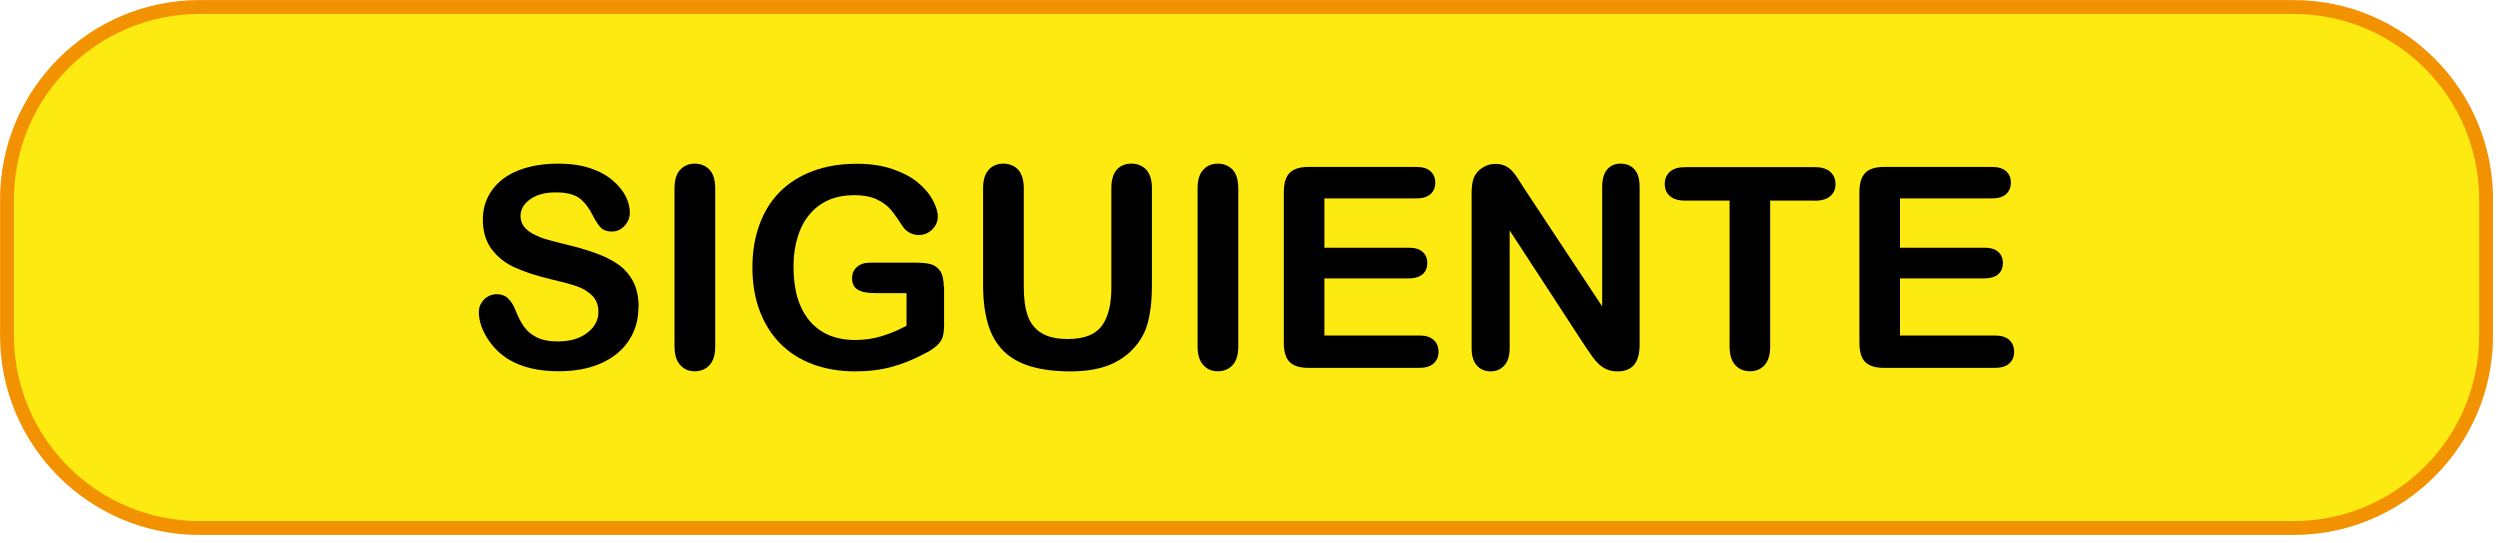 <svg width="207" height="45" viewBox="0 0 207 45" fill="none" xmlns="http://www.w3.org/2000/svg">
<g clip-path="url(#clip0_158_2353)">
<path d="M189.9 0.58H16.53C7.721 0.58 0.58 7.721 0.58 16.53V27.77C0.58 36.579 7.721 43.72 16.53 43.72H189.9C198.709 43.72 205.85 36.579 205.85 27.77V16.53C205.85 7.721 198.709 0.58 189.9 0.58Z" fill="#FCEA10" stroke="#F39200" stroke-width="1.15" stroke-miterlimit="10"/>
<path d="M52.86 25.47C52.86 26.48 52.6 27.38 52.08 28.18C51.56 28.98 50.8 29.61 49.81 30.06C48.82 30.51 47.63 30.74 46.26 30.74C44.62 30.74 43.27 30.43 42.2 29.81C41.44 29.36 40.83 28.77 40.36 28.02C39.89 27.28 39.65 26.55 39.65 25.85C39.65 25.44 39.79 25.09 40.08 24.8C40.37 24.51 40.72 24.36 41.16 24.36C41.51 24.36 41.82 24.47 42.06 24.7C42.31 24.93 42.52 25.26 42.69 25.71C42.9 26.24 43.13 26.68 43.38 27.04C43.63 27.4 43.97 27.69 44.42 27.92C44.87 28.15 45.45 28.27 46.18 28.27C47.18 28.27 47.99 28.04 48.61 27.57C49.23 27.1 49.55 26.52 49.55 25.83C49.55 25.28 49.38 24.83 49.05 24.49C48.71 24.15 48.28 23.88 47.75 23.7C47.22 23.52 46.5 23.33 45.61 23.12C44.42 22.84 43.42 22.51 42.61 22.14C41.8 21.77 41.17 21.26 40.69 20.61C40.22 19.96 39.98 19.16 39.98 18.2C39.98 17.24 40.23 16.47 40.73 15.76C41.23 15.05 41.95 14.5 42.9 14.12C43.84 13.74 44.96 13.55 46.23 13.55C47.25 13.55 48.13 13.68 48.88 13.93C49.62 14.18 50.24 14.52 50.73 14.94C51.22 15.36 51.58 15.8 51.81 16.26C52.04 16.72 52.15 17.17 52.15 17.61C52.15 18.01 52.01 18.37 51.72 18.69C51.43 19.01 51.08 19.17 50.66 19.17C50.27 19.17 49.98 19.07 49.78 18.88C49.58 18.69 49.36 18.37 49.13 17.93C48.83 17.3 48.46 16.81 48.04 16.46C47.62 16.11 46.94 15.93 46 15.93C45.13 15.93 44.43 16.12 43.9 16.5C43.37 16.88 43.1 17.34 43.1 17.88C43.1 18.21 43.19 18.5 43.37 18.74C43.55 18.98 43.8 19.19 44.12 19.36C44.44 19.53 44.76 19.67 45.08 19.77C45.4 19.87 45.94 20.01 46.69 20.2C47.63 20.42 48.48 20.66 49.24 20.93C50 21.2 50.65 21.52 51.18 21.89C51.71 22.26 52.13 22.75 52.43 23.32C52.73 23.9 52.88 24.61 52.88 25.45L52.86 25.47Z" fill="black"/>
<path d="M55.85 28.69V15.59C55.85 14.91 56 14.4 56.32 14.06C56.63 13.72 57.03 13.55 57.52 13.55C58.01 13.55 58.44 13.72 58.75 14.05C59.06 14.39 59.22 14.9 59.22 15.59V28.69C59.22 29.38 59.06 29.89 58.75 30.23C58.44 30.57 58.03 30.74 57.52 30.74C57.01 30.74 56.64 30.57 56.32 30.22C56.01 29.88 55.85 29.36 55.85 28.68V28.69Z" fill="black"/>
<path d="M78.17 23.7V26.89C78.17 27.31 78.13 27.65 78.05 27.91C77.97 28.16 77.81 28.39 77.59 28.6C77.37 28.8 77.08 29 76.73 29.19C75.72 29.73 74.76 30.13 73.83 30.38C72.9 30.63 71.89 30.75 70.79 30.75C69.51 30.75 68.35 30.55 67.3 30.16C66.25 29.77 65.35 29.2 64.61 28.45C63.87 27.7 63.3 26.79 62.9 25.73C62.5 24.67 62.3 23.47 62.3 22.16C62.3 20.85 62.49 19.68 62.88 18.61C63.27 17.54 63.83 16.63 64.58 15.88C65.33 15.13 66.24 14.56 67.31 14.16C68.38 13.76 69.6 13.56 70.96 13.56C72.08 13.56 73.07 13.71 73.93 14.01C74.79 14.31 75.49 14.68 76.03 15.14C76.57 15.59 76.97 16.07 77.24 16.58C77.51 17.09 77.65 17.54 77.65 17.93C77.65 18.35 77.49 18.71 77.18 19.01C76.87 19.31 76.49 19.46 76.05 19.46C75.81 19.46 75.58 19.4 75.35 19.29C75.13 19.18 74.94 19.02 74.79 18.81C74.37 18.16 74.02 17.67 73.74 17.34C73.45 17.01 73.07 16.73 72.58 16.5C72.09 16.27 71.47 16.16 70.71 16.16C69.95 16.16 69.24 16.29 68.62 16.56C68 16.83 67.48 17.22 67.05 17.73C66.61 18.24 66.28 18.87 66.05 19.61C65.82 20.35 65.7 21.17 65.7 22.07C65.7 24.02 66.15 25.52 67.04 26.57C67.93 27.62 69.19 28.15 70.79 28.15C71.57 28.15 72.3 28.05 72.98 27.84C73.66 27.64 74.36 27.35 75.06 26.97V24.27H72.45C71.82 24.27 71.35 24.18 71.03 23.99C70.71 23.8 70.55 23.48 70.55 23.03C70.55 22.66 70.68 22.35 70.95 22.11C71.22 21.87 71.58 21.75 72.04 21.75H75.86C76.33 21.75 76.73 21.79 77.05 21.87C77.37 21.95 77.64 22.14 77.84 22.43C78.04 22.72 78.14 23.15 78.14 23.72L78.17 23.7Z" fill="black"/>
<path d="M81.4 23.59V15.59C81.4 14.91 81.55 14.4 81.86 14.06C82.17 13.72 82.57 13.55 83.07 13.55C83.57 13.55 84.01 13.72 84.31 14.06C84.61 14.4 84.77 14.91 84.77 15.59V23.77C84.77 24.7 84.87 25.48 85.08 26.1C85.29 26.72 85.66 27.21 86.19 27.55C86.72 27.89 87.46 28.07 88.41 28.07C89.73 28.07 90.66 27.72 91.2 27.02C91.74 26.32 92.02 25.26 92.02 23.84V15.59C92.02 14.9 92.17 14.39 92.47 14.05C92.77 13.71 93.18 13.55 93.68 13.55C94.18 13.55 94.6 13.72 94.91 14.05C95.22 14.39 95.38 14.9 95.38 15.59V23.59C95.38 24.89 95.25 25.98 95 26.85C94.75 27.72 94.27 28.48 93.57 29.14C92.96 29.7 92.26 30.11 91.46 30.36C90.66 30.62 89.72 30.75 88.65 30.75C87.37 30.75 86.27 30.61 85.35 30.34C84.43 30.06 83.67 29.64 83.09 29.06C82.51 28.48 82.08 27.74 81.81 26.84C81.54 25.94 81.4 24.86 81.4 23.6V23.59Z" fill="black"/>
<path d="M99.16 28.69V15.59C99.16 14.91 99.31 14.4 99.63 14.06C99.94 13.72 100.34 13.55 100.83 13.55C101.32 13.55 101.75 13.72 102.06 14.05C102.37 14.39 102.53 14.9 102.53 15.59V28.69C102.53 29.38 102.37 29.89 102.06 30.23C101.75 30.57 101.34 30.74 100.83 30.74C100.32 30.74 99.95 30.57 99.63 30.22C99.32 29.88 99.16 29.36 99.16 28.68V28.69Z" fill="black"/>
<path d="M117.25 16.43H109.66V20.51H116.65C117.16 20.51 117.55 20.63 117.8 20.86C118.05 21.09 118.18 21.39 118.18 21.77C118.18 22.15 118.06 22.46 117.81 22.69C117.56 22.92 117.17 23.05 116.65 23.05H109.66V27.78H117.51C118.04 27.78 118.44 27.9 118.71 28.15C118.98 28.4 119.11 28.72 119.11 29.13C119.11 29.54 118.98 29.84 118.71 30.09C118.44 30.34 118.04 30.46 117.51 30.46H108.36C107.63 30.46 107.1 30.3 106.78 29.97C106.46 29.65 106.3 29.12 106.3 28.39V15.89C106.3 15.41 106.37 15.01 106.52 14.7C106.66 14.39 106.89 14.17 107.19 14.03C107.49 13.89 107.89 13.82 108.36 13.82H117.25C117.79 13.82 118.19 13.94 118.45 14.18C118.71 14.42 118.84 14.73 118.84 15.12C118.84 15.51 118.71 15.83 118.45 16.07C118.19 16.31 117.79 16.43 117.25 16.43Z" fill="black"/>
<path d="M126.18 15.57L132.66 25.37V15.48C132.66 14.84 132.8 14.36 133.07 14.03C133.35 13.71 133.72 13.55 134.19 13.55C134.66 13.55 135.06 13.71 135.34 14.03C135.62 14.35 135.76 14.83 135.76 15.48V28.56C135.76 30.02 135.15 30.75 133.95 30.75C133.65 30.75 133.37 30.71 133.13 30.62C132.89 30.53 132.66 30.39 132.45 30.21C132.24 30.02 132.04 29.8 131.86 29.55C131.68 29.3 131.5 29.04 131.32 28.77L125 19.08V28.82C125 29.46 124.85 29.94 124.56 30.26C124.27 30.58 123.89 30.75 123.43 30.75C122.97 30.75 122.57 30.59 122.28 30.26C121.99 29.93 121.85 29.45 121.85 28.83V16C121.85 15.46 121.91 15.03 122.03 14.72C122.17 14.38 122.41 14.1 122.74 13.89C123.07 13.67 123.43 13.57 123.82 13.57C124.12 13.57 124.38 13.62 124.6 13.72C124.82 13.82 125 13.95 125.17 14.12C125.33 14.29 125.5 14.5 125.67 14.77C125.84 15.04 126.02 15.31 126.2 15.6L126.18 15.57Z" fill="black"/>
<path d="M150.24 16.61H146.57V28.69C146.57 29.39 146.41 29.9 146.1 30.24C145.79 30.58 145.39 30.74 144.9 30.74C144.41 30.74 143.99 30.57 143.68 30.23C143.37 29.89 143.21 29.38 143.21 28.69V16.61H139.54C138.96 16.61 138.54 16.48 138.26 16.23C137.98 15.98 137.84 15.64 137.84 15.23C137.84 14.82 137.99 14.46 138.28 14.21C138.57 13.96 138.99 13.84 139.54 13.84H150.25C150.83 13.84 151.27 13.97 151.55 14.23C151.83 14.49 151.98 14.82 151.98 15.24C151.98 15.66 151.84 15.99 151.55 16.24C151.26 16.49 150.83 16.62 150.26 16.62L150.24 16.61Z" fill="black"/>
<path d="M164.91 16.43H157.32V20.51H164.31C164.82 20.51 165.21 20.63 165.46 20.86C165.71 21.09 165.84 21.39 165.84 21.77C165.84 22.15 165.72 22.46 165.47 22.69C165.22 22.92 164.83 23.05 164.31 23.05H157.32V27.78H165.17C165.7 27.78 166.1 27.9 166.37 28.15C166.64 28.4 166.77 28.72 166.77 29.13C166.77 29.54 166.64 29.84 166.37 30.09C166.1 30.34 165.7 30.46 165.17 30.46H156.02C155.29 30.46 154.76 30.3 154.44 29.97C154.12 29.65 153.96 29.12 153.96 28.39V15.89C153.96 15.41 154.03 15.01 154.18 14.7C154.32 14.39 154.55 14.17 154.85 14.03C155.15 13.89 155.55 13.82 156.02 13.82H164.91C165.45 13.82 165.85 13.94 166.11 14.18C166.37 14.42 166.5 14.73 166.5 15.12C166.5 15.51 166.37 15.83 166.11 16.07C165.85 16.31 165.45 16.43 164.91 16.43Z" fill="black"/>
</g>
<defs>
<clipPath id="clip0_158_2353">
<rect width="206.42" height="44.29" fill="white"/>
</clipPath>
</defs>
</svg>
